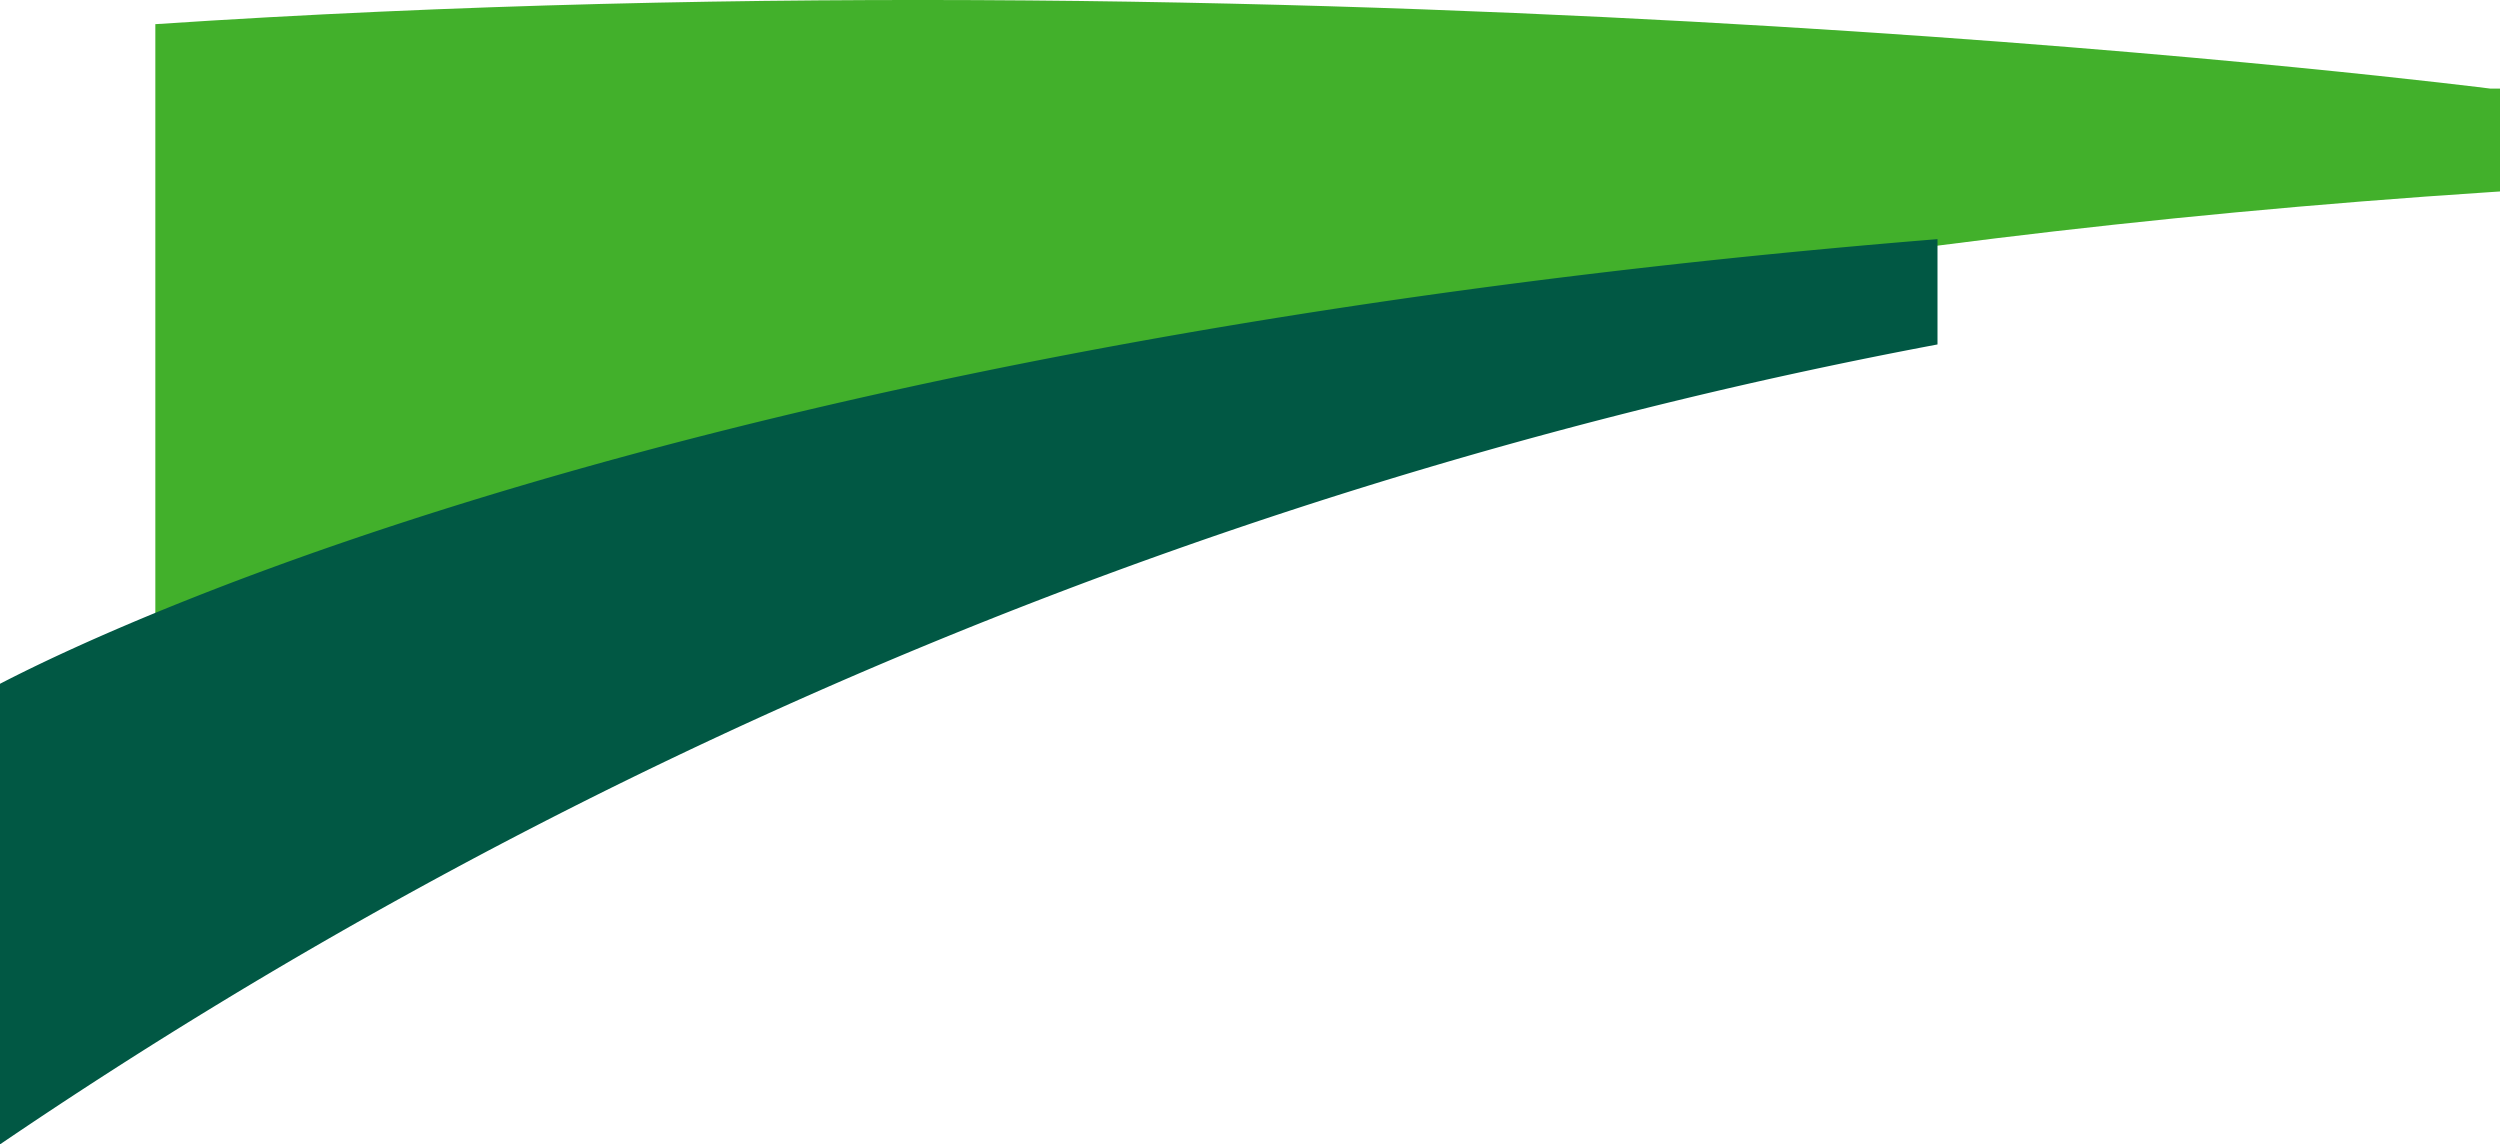 <svg xmlns="http://www.w3.org/2000/svg" width="95.906" height="43.902" viewBox="0 0 95.906 43.902">
  <g id="Group_2223" data-name="Group 2223" transform="translate(-231.605 -757.891)">
    <path id="Intersection_37" data-name="Intersection 37" d="M0,.927C46.16-2.145,89.586,3.4,89.586,3.4h.361V7.345l-.361.024C36,10.878,5.883,25.091,0,28.122Z" transform="translate(237.564 757.891)" fill="#42b02b"/>
    <path id="Intersection_38" data-name="Intersection 38" d="M0,17.058C5.04,14.446,28.117,3.749,74.327,0V4.04A197.073,197.073,0,0,0,0,34.727Z" transform="translate(231.605 767.065)" fill="#015844"/>
  </g>
</svg>
